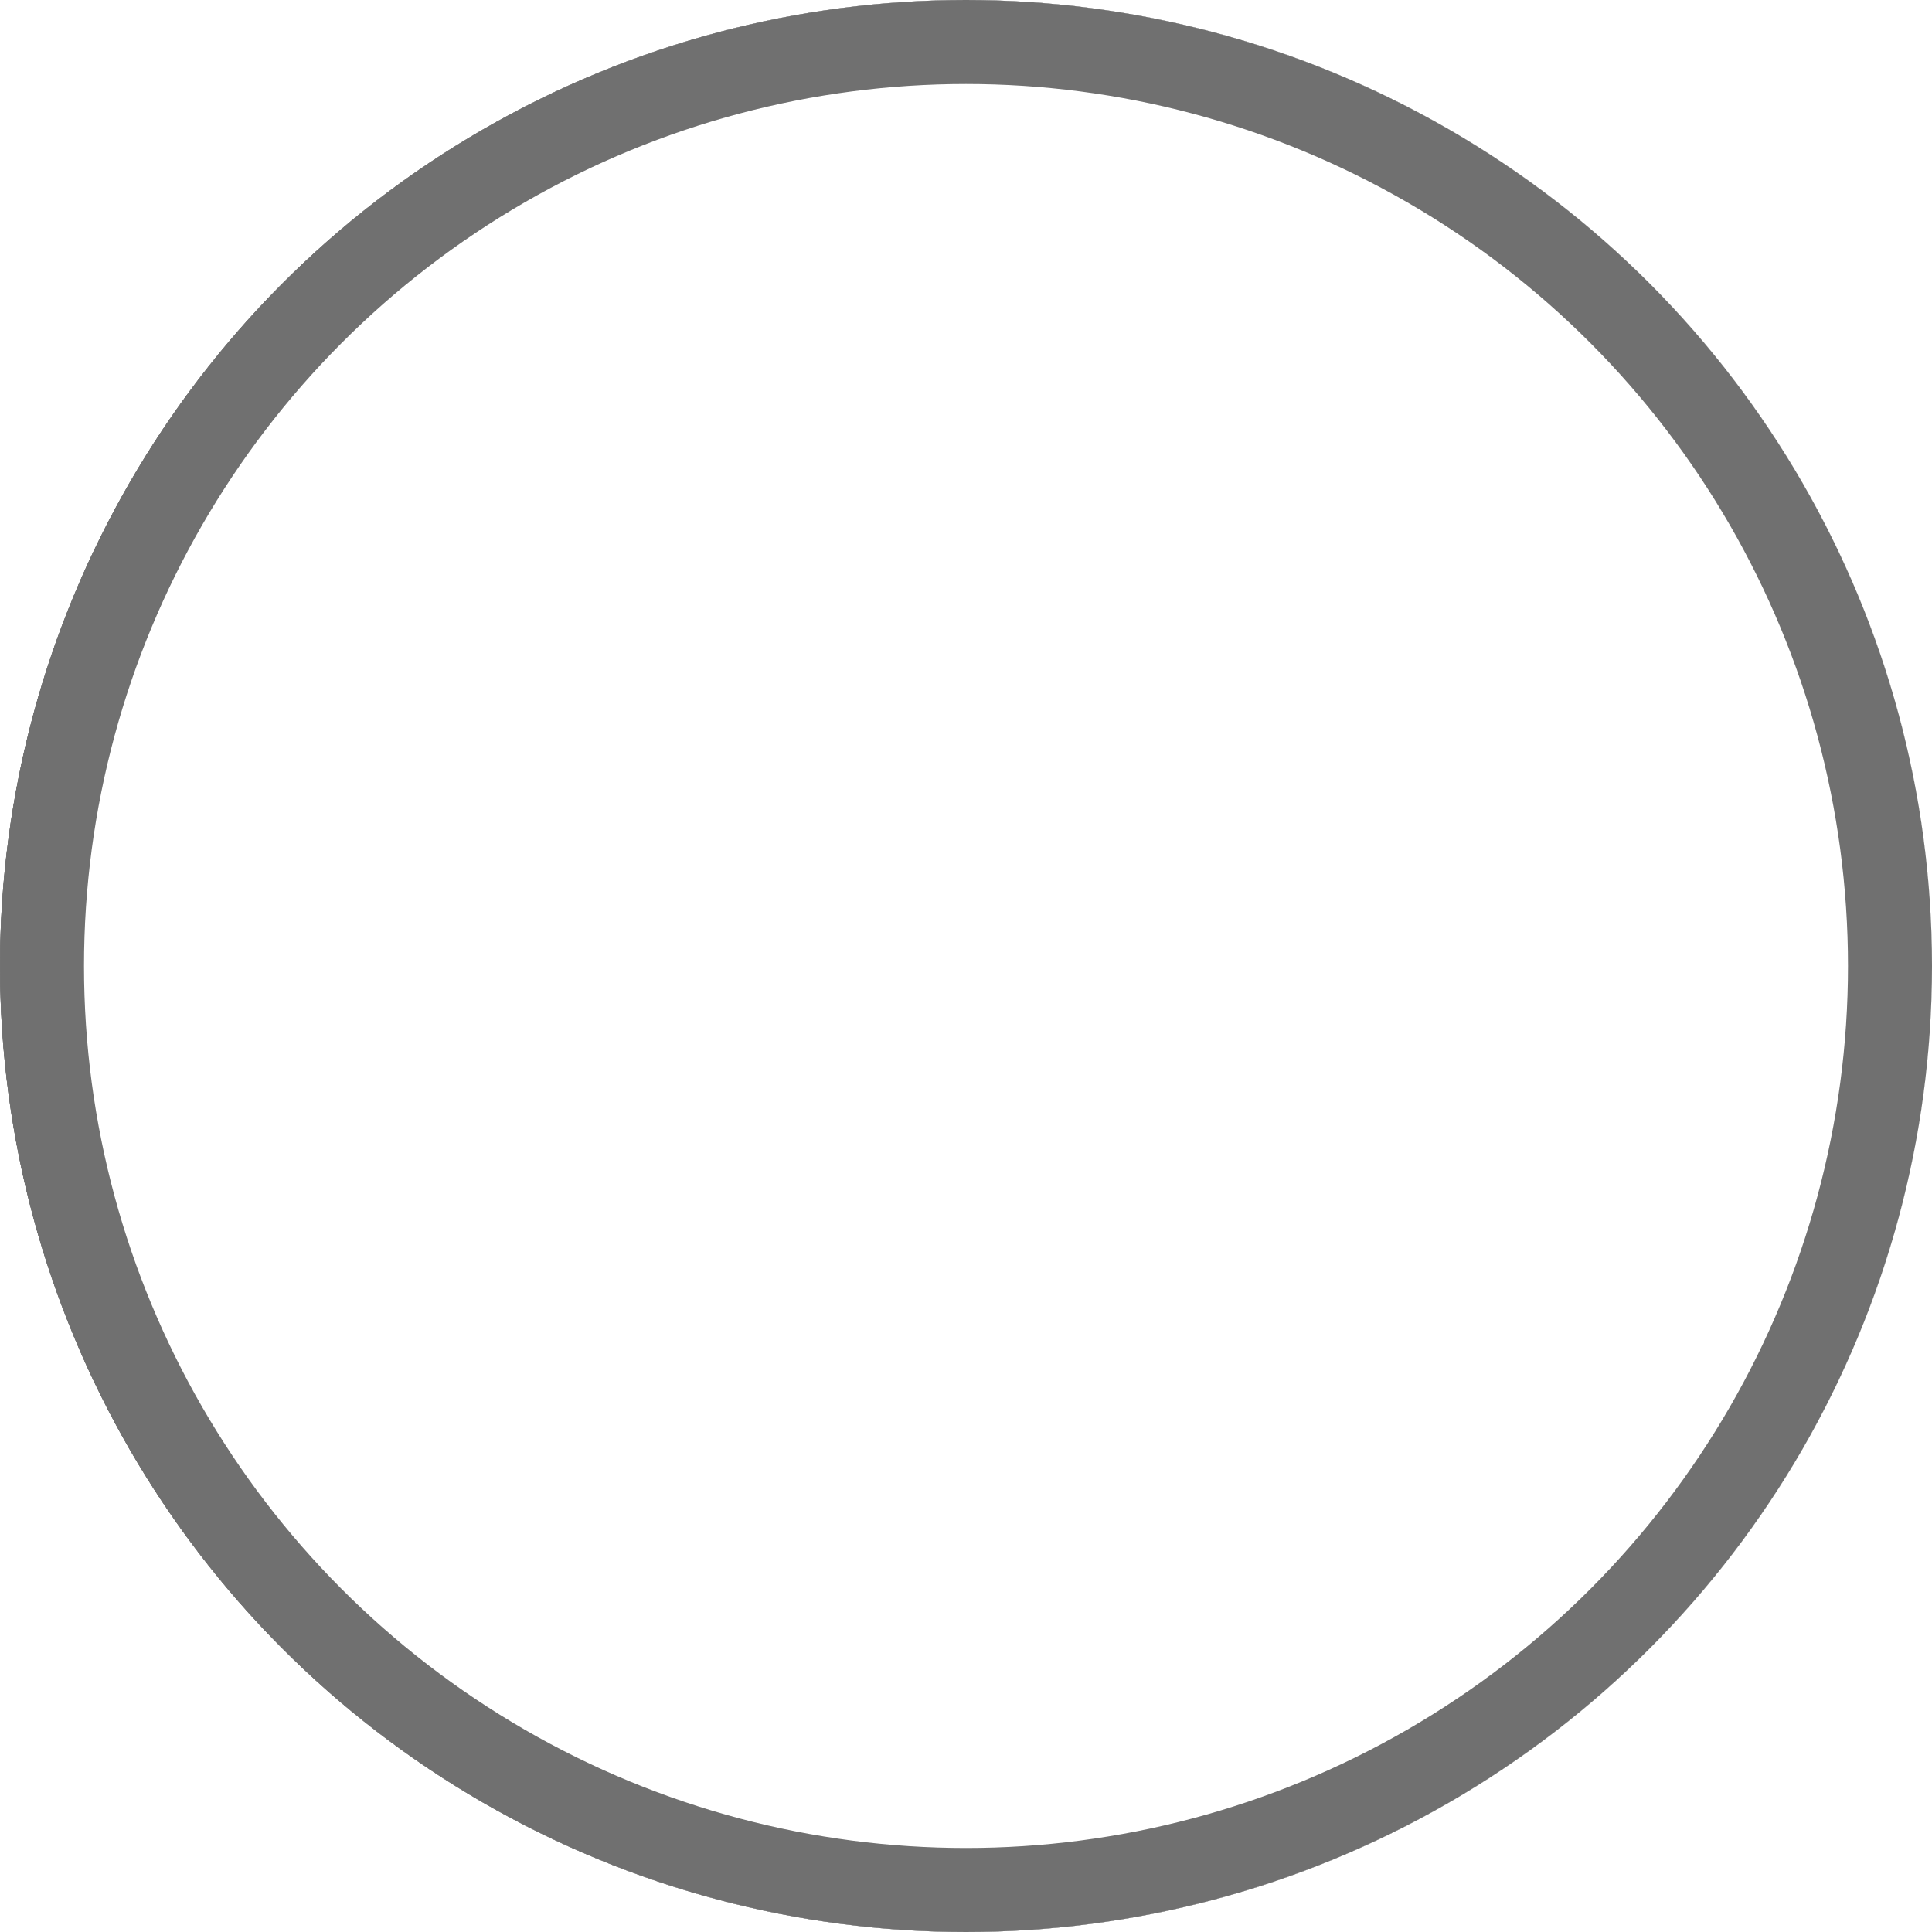 <svg xmlns="http://www.w3.org/2000/svg" xmlns:xlink="http://www.w3.org/1999/xlink" width="23" height="23" viewBox="0 0 23 23">
  <defs>
    <filter id="Ellipse_1" x="0" y="0" width="23" height="23" filterUnits="userSpaceOnUse">
      <feOffset input="SourceAlpha"/>
      <feGaussianBlur stdDeviation="1" result="blur"/>
      <feFlood flood-opacity="0.161" result="color"/>
      <feComposite operator="out" in="SourceGraphic" in2="blur"/>
      <feComposite operator="in" in="color"/>
      <feComposite operator="in" in2="SourceGraphic"/>
    </filter>
  </defs>
  <g id="Group_1990" data-name="Group 1990" transform="translate(-312.155 -48)">
    <g data-type="innerShadowGroup">
      <circle id="Ellipse_1-2" data-name="Ellipse 1" cx="11.5" cy="11.5" r="11.5" transform="translate(312.155 48)" fill="#212121"/>
      <g transform="matrix(1, 0, 0, 1, 312.16, 48)" filter="url(#Ellipse_1)">
        <circle id="Ellipse_1-3" data-name="Ellipse 1" cx="11.5" cy="11.5" r="11.5" fill="#fff"/>
      </g>
      <g id="Ellipse_1-4" data-name="Ellipse 1" transform="translate(312.155 48)" fill="none" stroke="#707070" stroke-width="1">
        <circle cx="11.5" cy="11.5" r="11.5" stroke="none"/>
        <circle cx="11.5" cy="11.5" r="11" fill="none"/>
      </g>
    </g>
  </g>
</svg>
